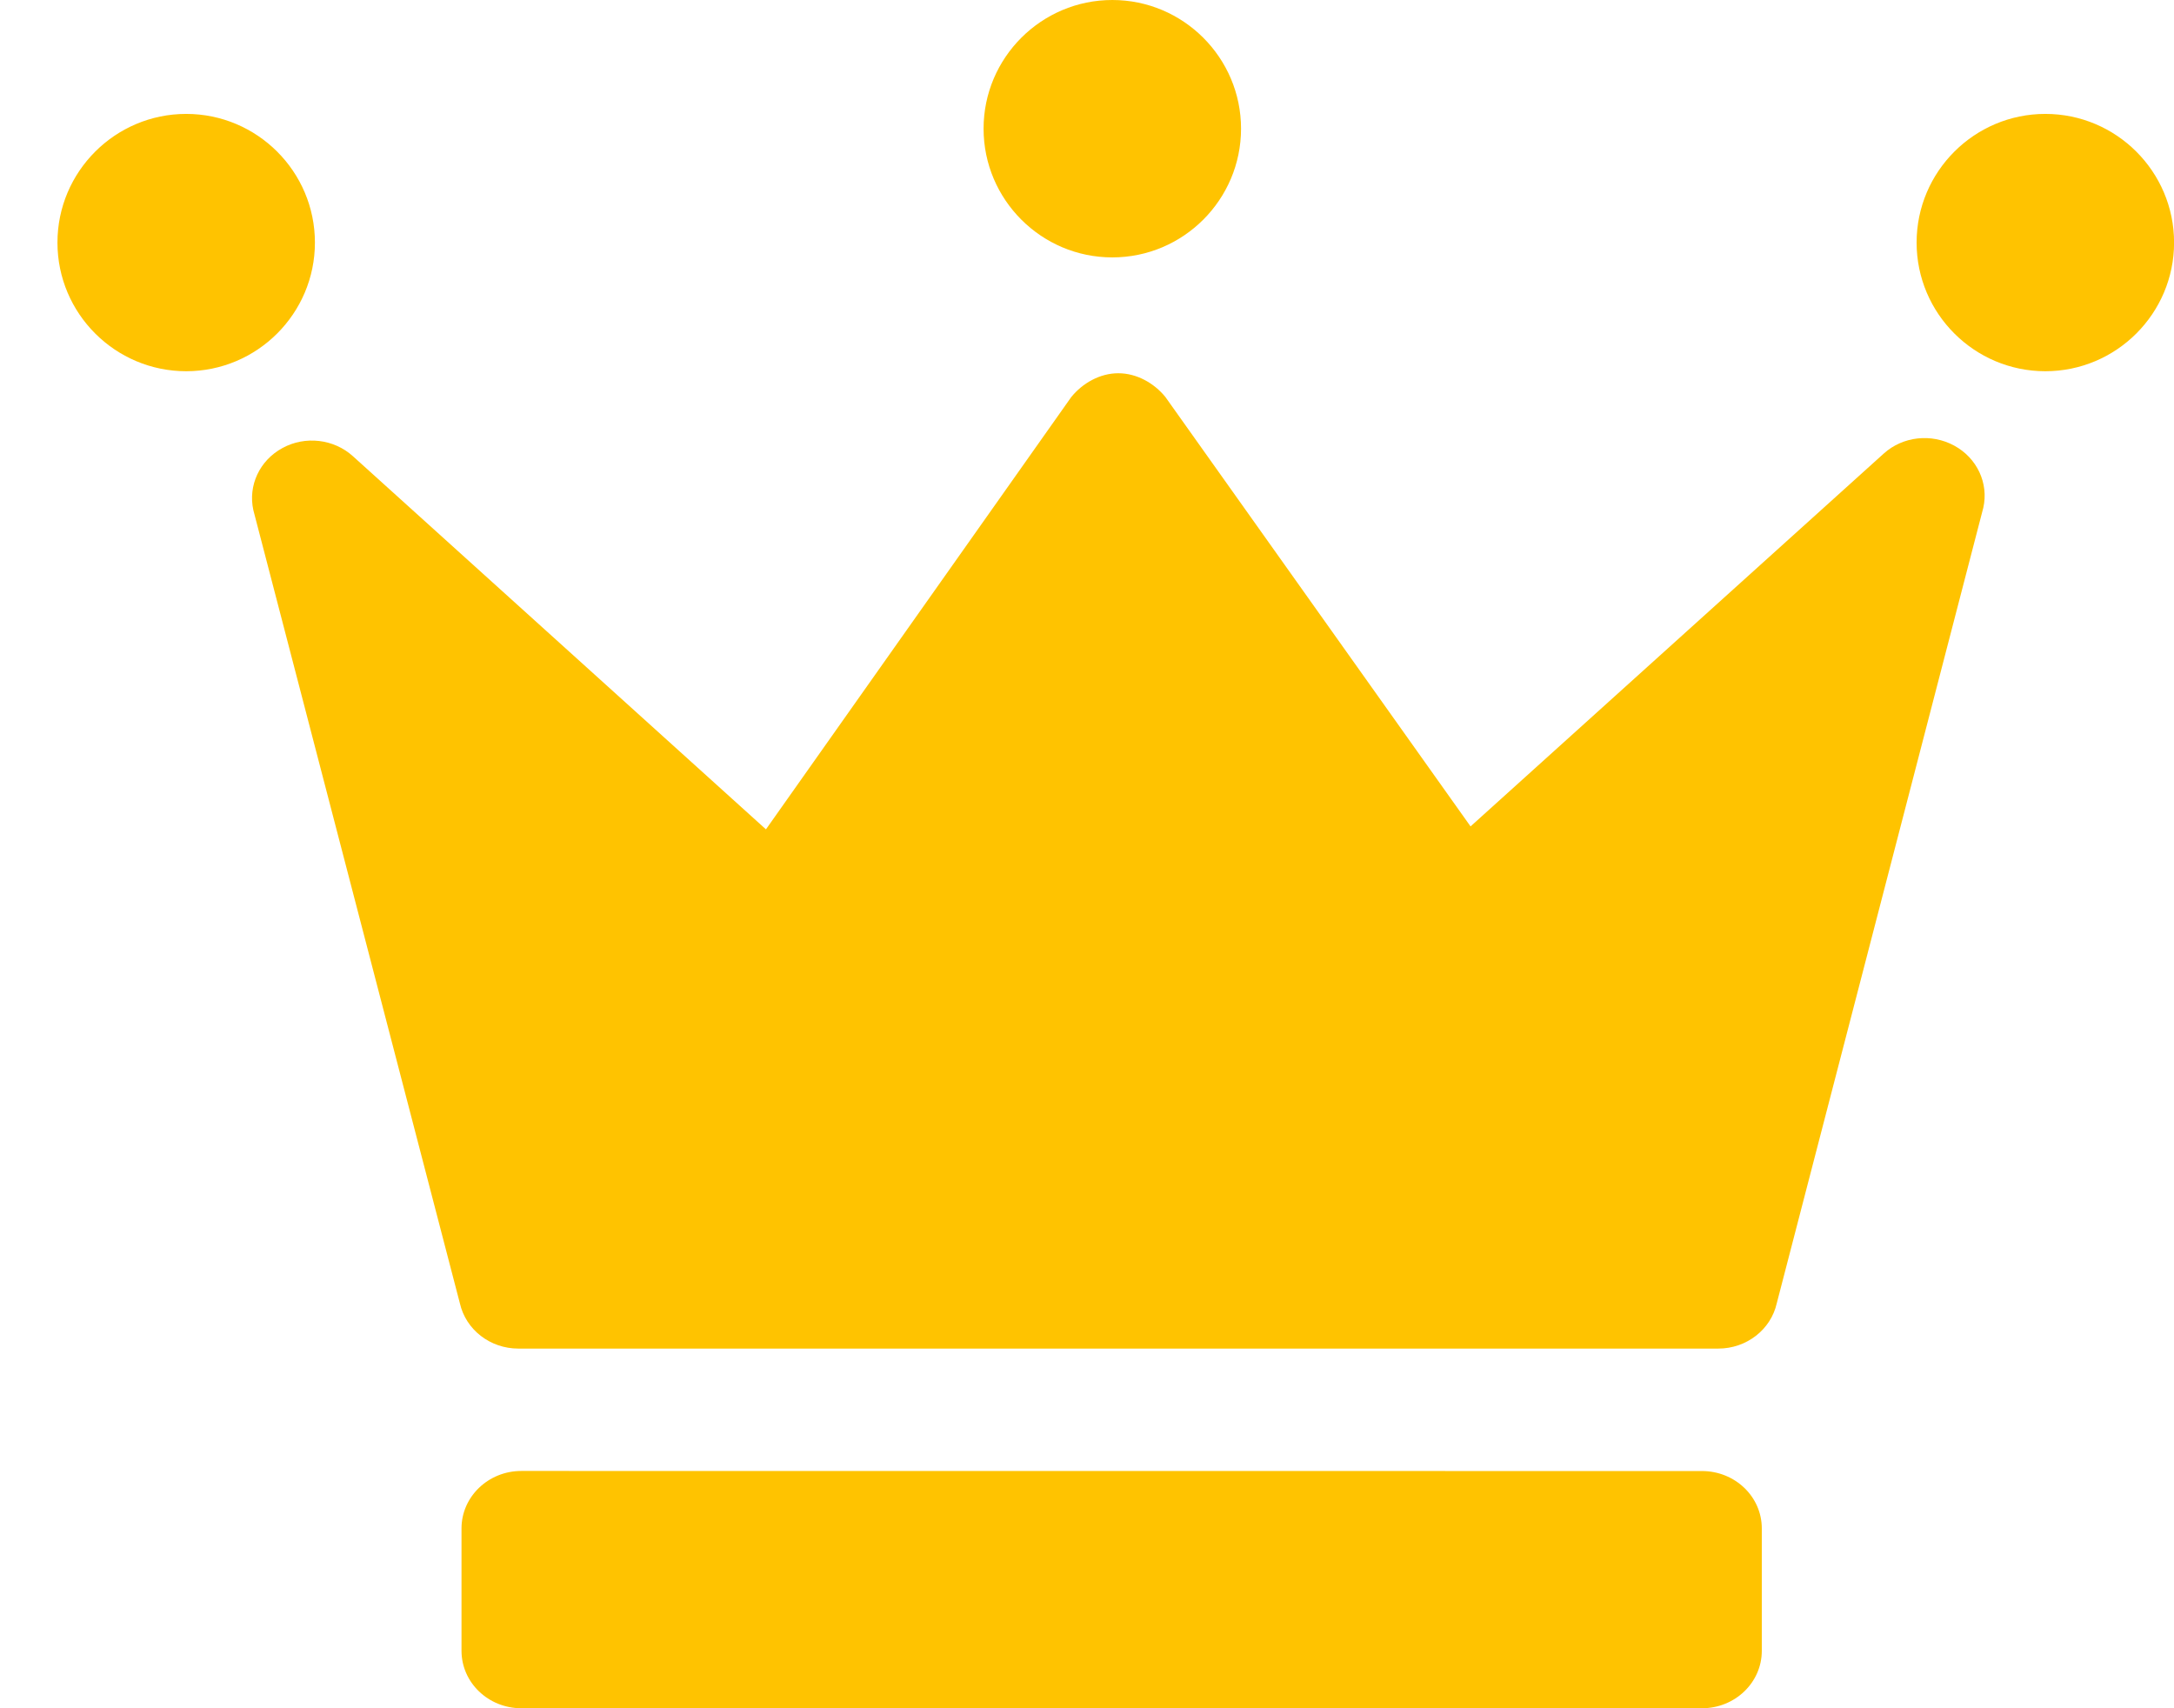 <svg xmlns="http://www.w3.org/2000/svg" width="28" height="22" viewBox="0 0 28 22">
    <path fill="#FFC300" fill-rule="evenodd" d="M21.92 18.945c.426 0 .771.33.771.739v1.577c0 .408-.345.739-.77.739H6.714c-.425 0-.77-.331-.77-.74v-1.576c0-.408.345-.74.77-.74zM14.404 4.807c.236 0 .46.127.605.305l3.931 5.531 5.322-4.802c.246-.222.613-.262.907-.102.294.159.446.484.375.8l-2.66 10.245c-.076.34-.39.584-.753.584H6.676c-.363 0-.676-.243-.753-.583L3.263 6.57c-.07-.317.08-.64.375-.8.293-.16.661-.117.907.105l5.32 4.806 3.932-5.567c.145-.179.369-.307.606-.307zM2.398 1.467c.914 0 1.658.743 1.658 1.657s-.744 1.657-1.658 1.657C1.484 4.781.74 4.038.74 3.124s.744-1.657 1.658-1.657zm23.945 0c.914 0 1.658.743 1.658 1.657s-.744 1.657-1.658 1.657c-.914 0-1.658-.743-1.658-1.657s.744-1.657 1.658-1.657zM14.326 0c.914 0 1.658.744 1.658 1.657 0 .914-.744 1.658-1.658 1.658-.914 0-1.658-.744-1.658-1.658 0-.913.744-1.657 1.658-1.657z"/>
</svg>
